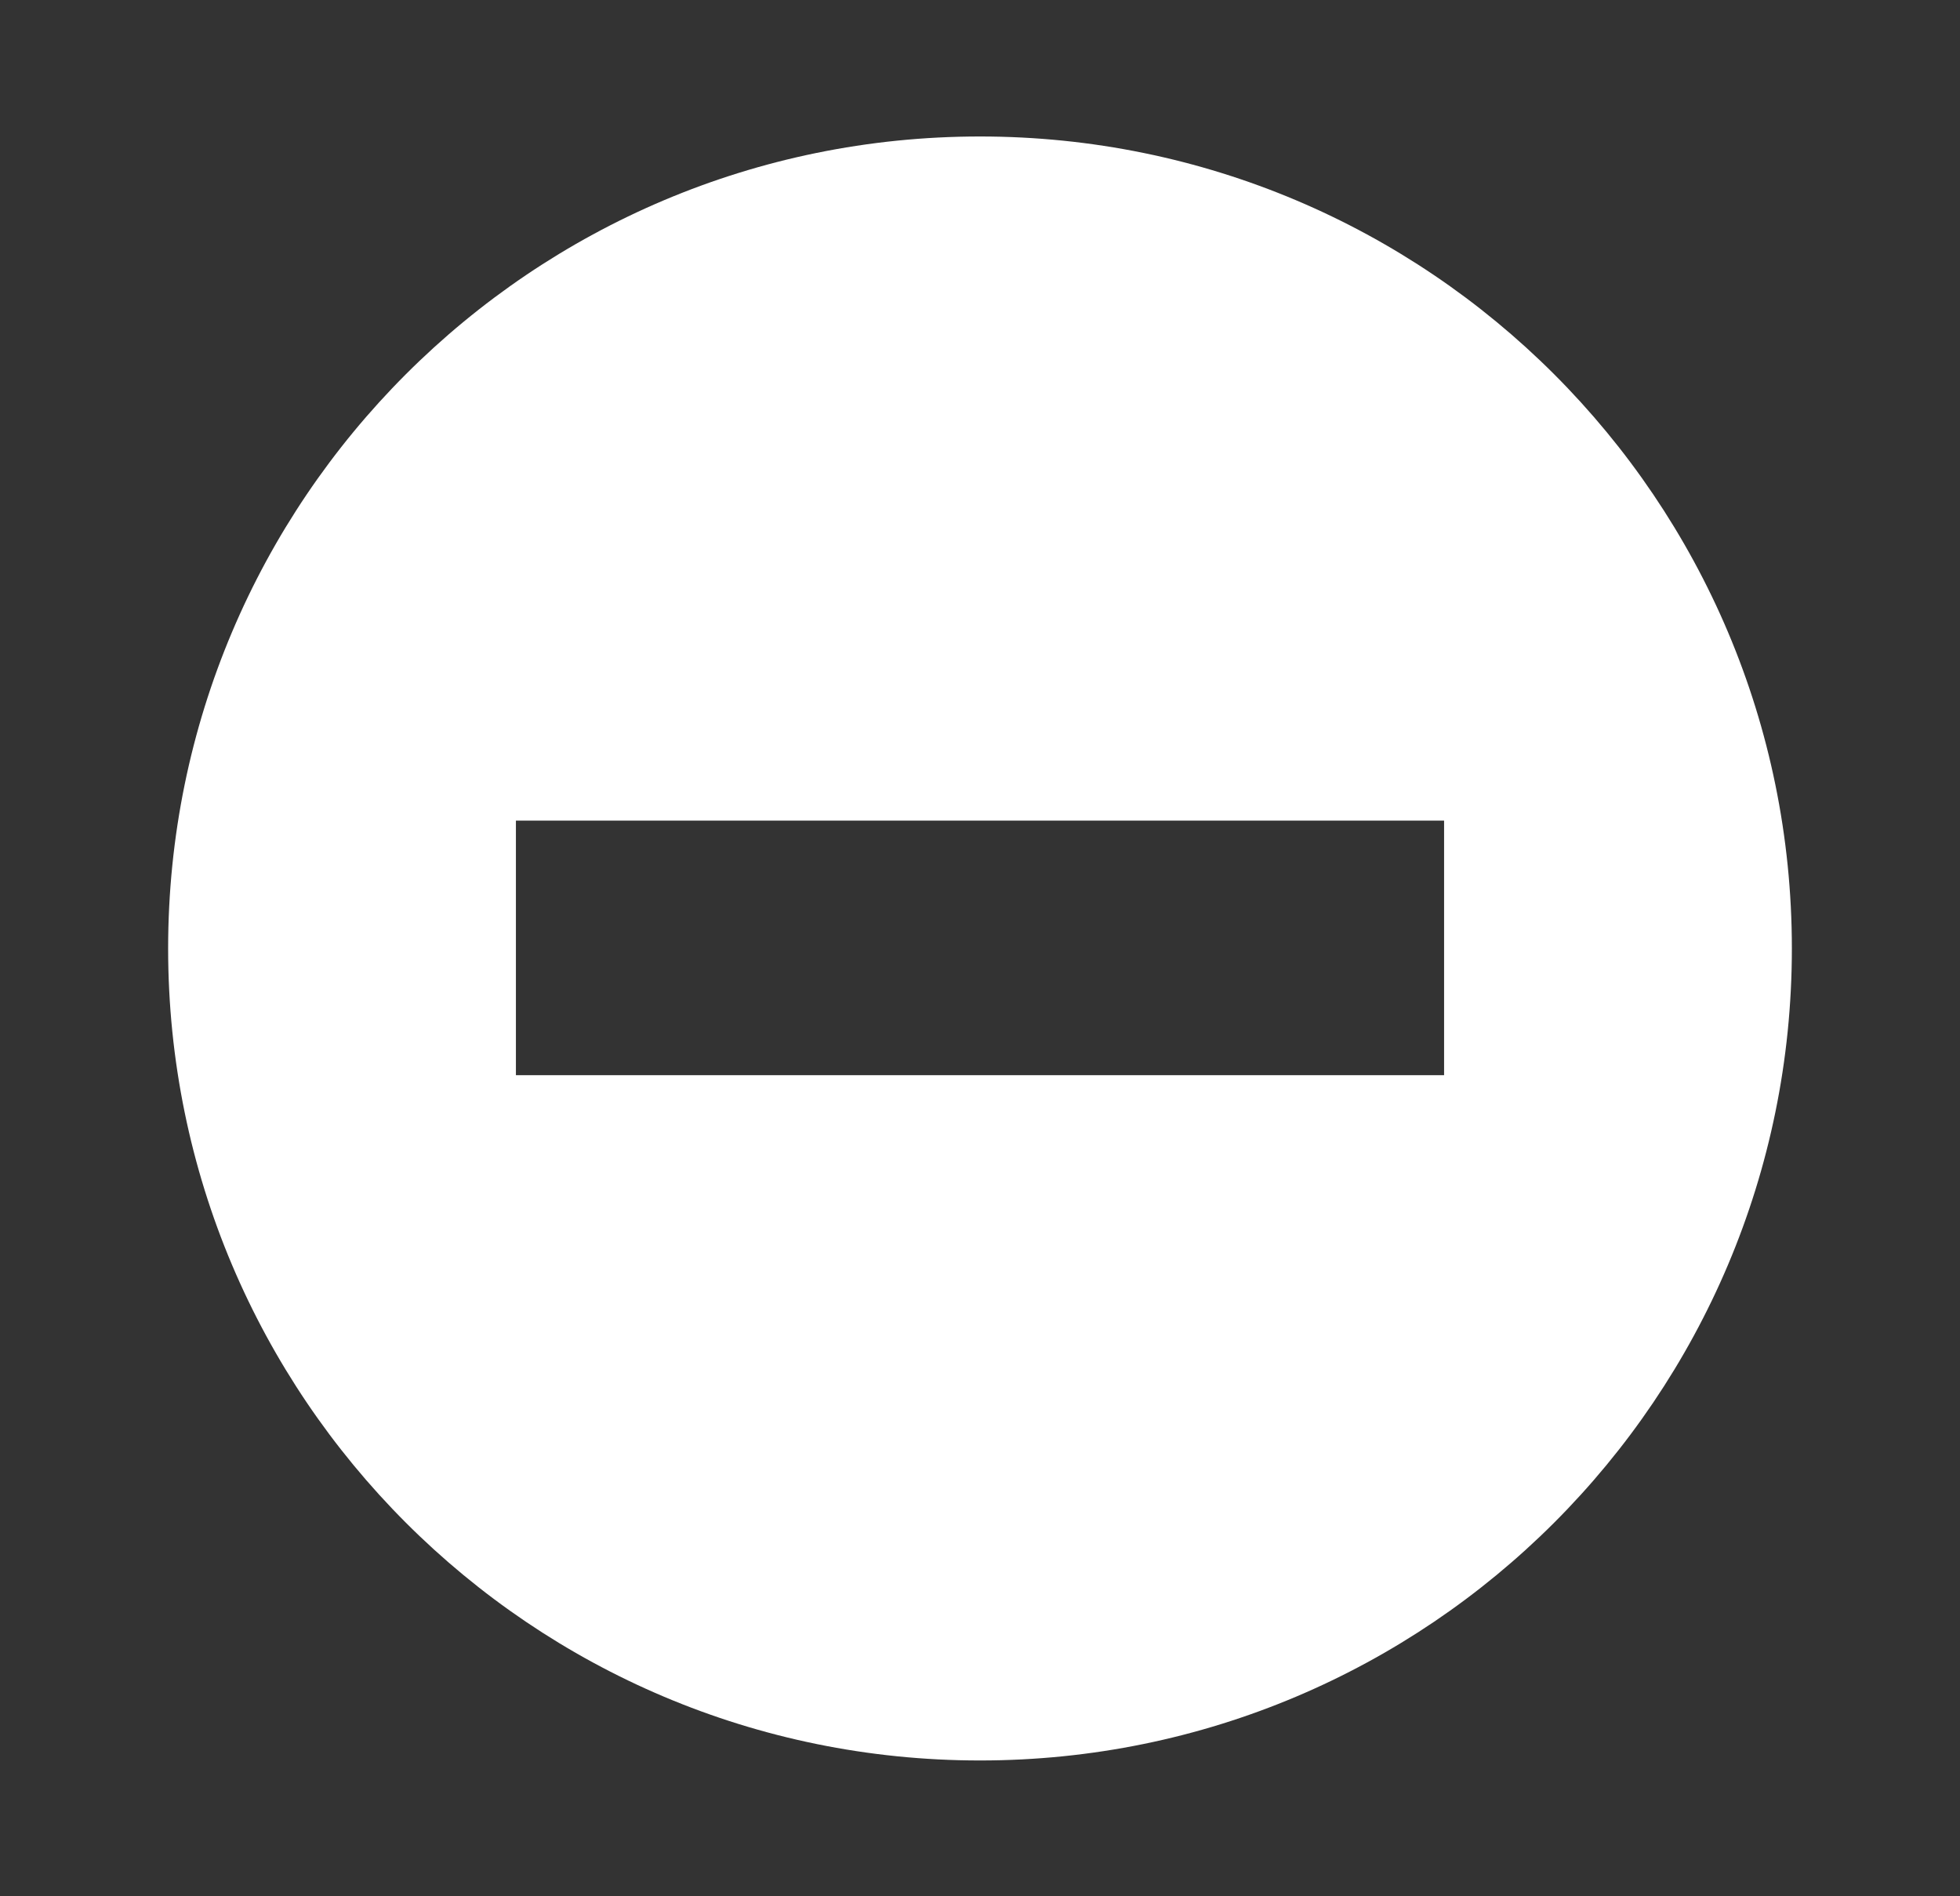 <?xml version="1.0" encoding="utf-8"?>
<!-- Generator: Adobe Illustrator 25.1.0, SVG Export Plug-In . SVG Version: 6.00 Build 0)  -->
<svg version="1.1" id="Layer_1" xmlns="http://www.w3.org/2000/svg" xmlns:xlink="http://www.w3.org/1999/xlink" x="0px" y="0px"
	 viewBox="0 0 34.04 32.93" style="enable-background:new 0 0 34.04 32.93;" xml:space="preserve">
<rect x="0" y="0" width="34.04" height="32.93" fill="#333333" stroke="none"/>
<style type="text/css">
	.st0{fill:#FFFFFF;}
</style>
<path class="st0" d="M17.02,2.37c-7.79,0-14.1,6.31-14.1,14.1c0,7.79,6.31,14.1,14.1,14.1s14.1-6.31,14.1-14.1
	C31.12,8.68,24.81,2.37,17.02,2.37z M25.09,18.67h-5.79h-4.54H8.96v-4.42h5.79h4.54h5.79V18.67z"/>
</svg>
